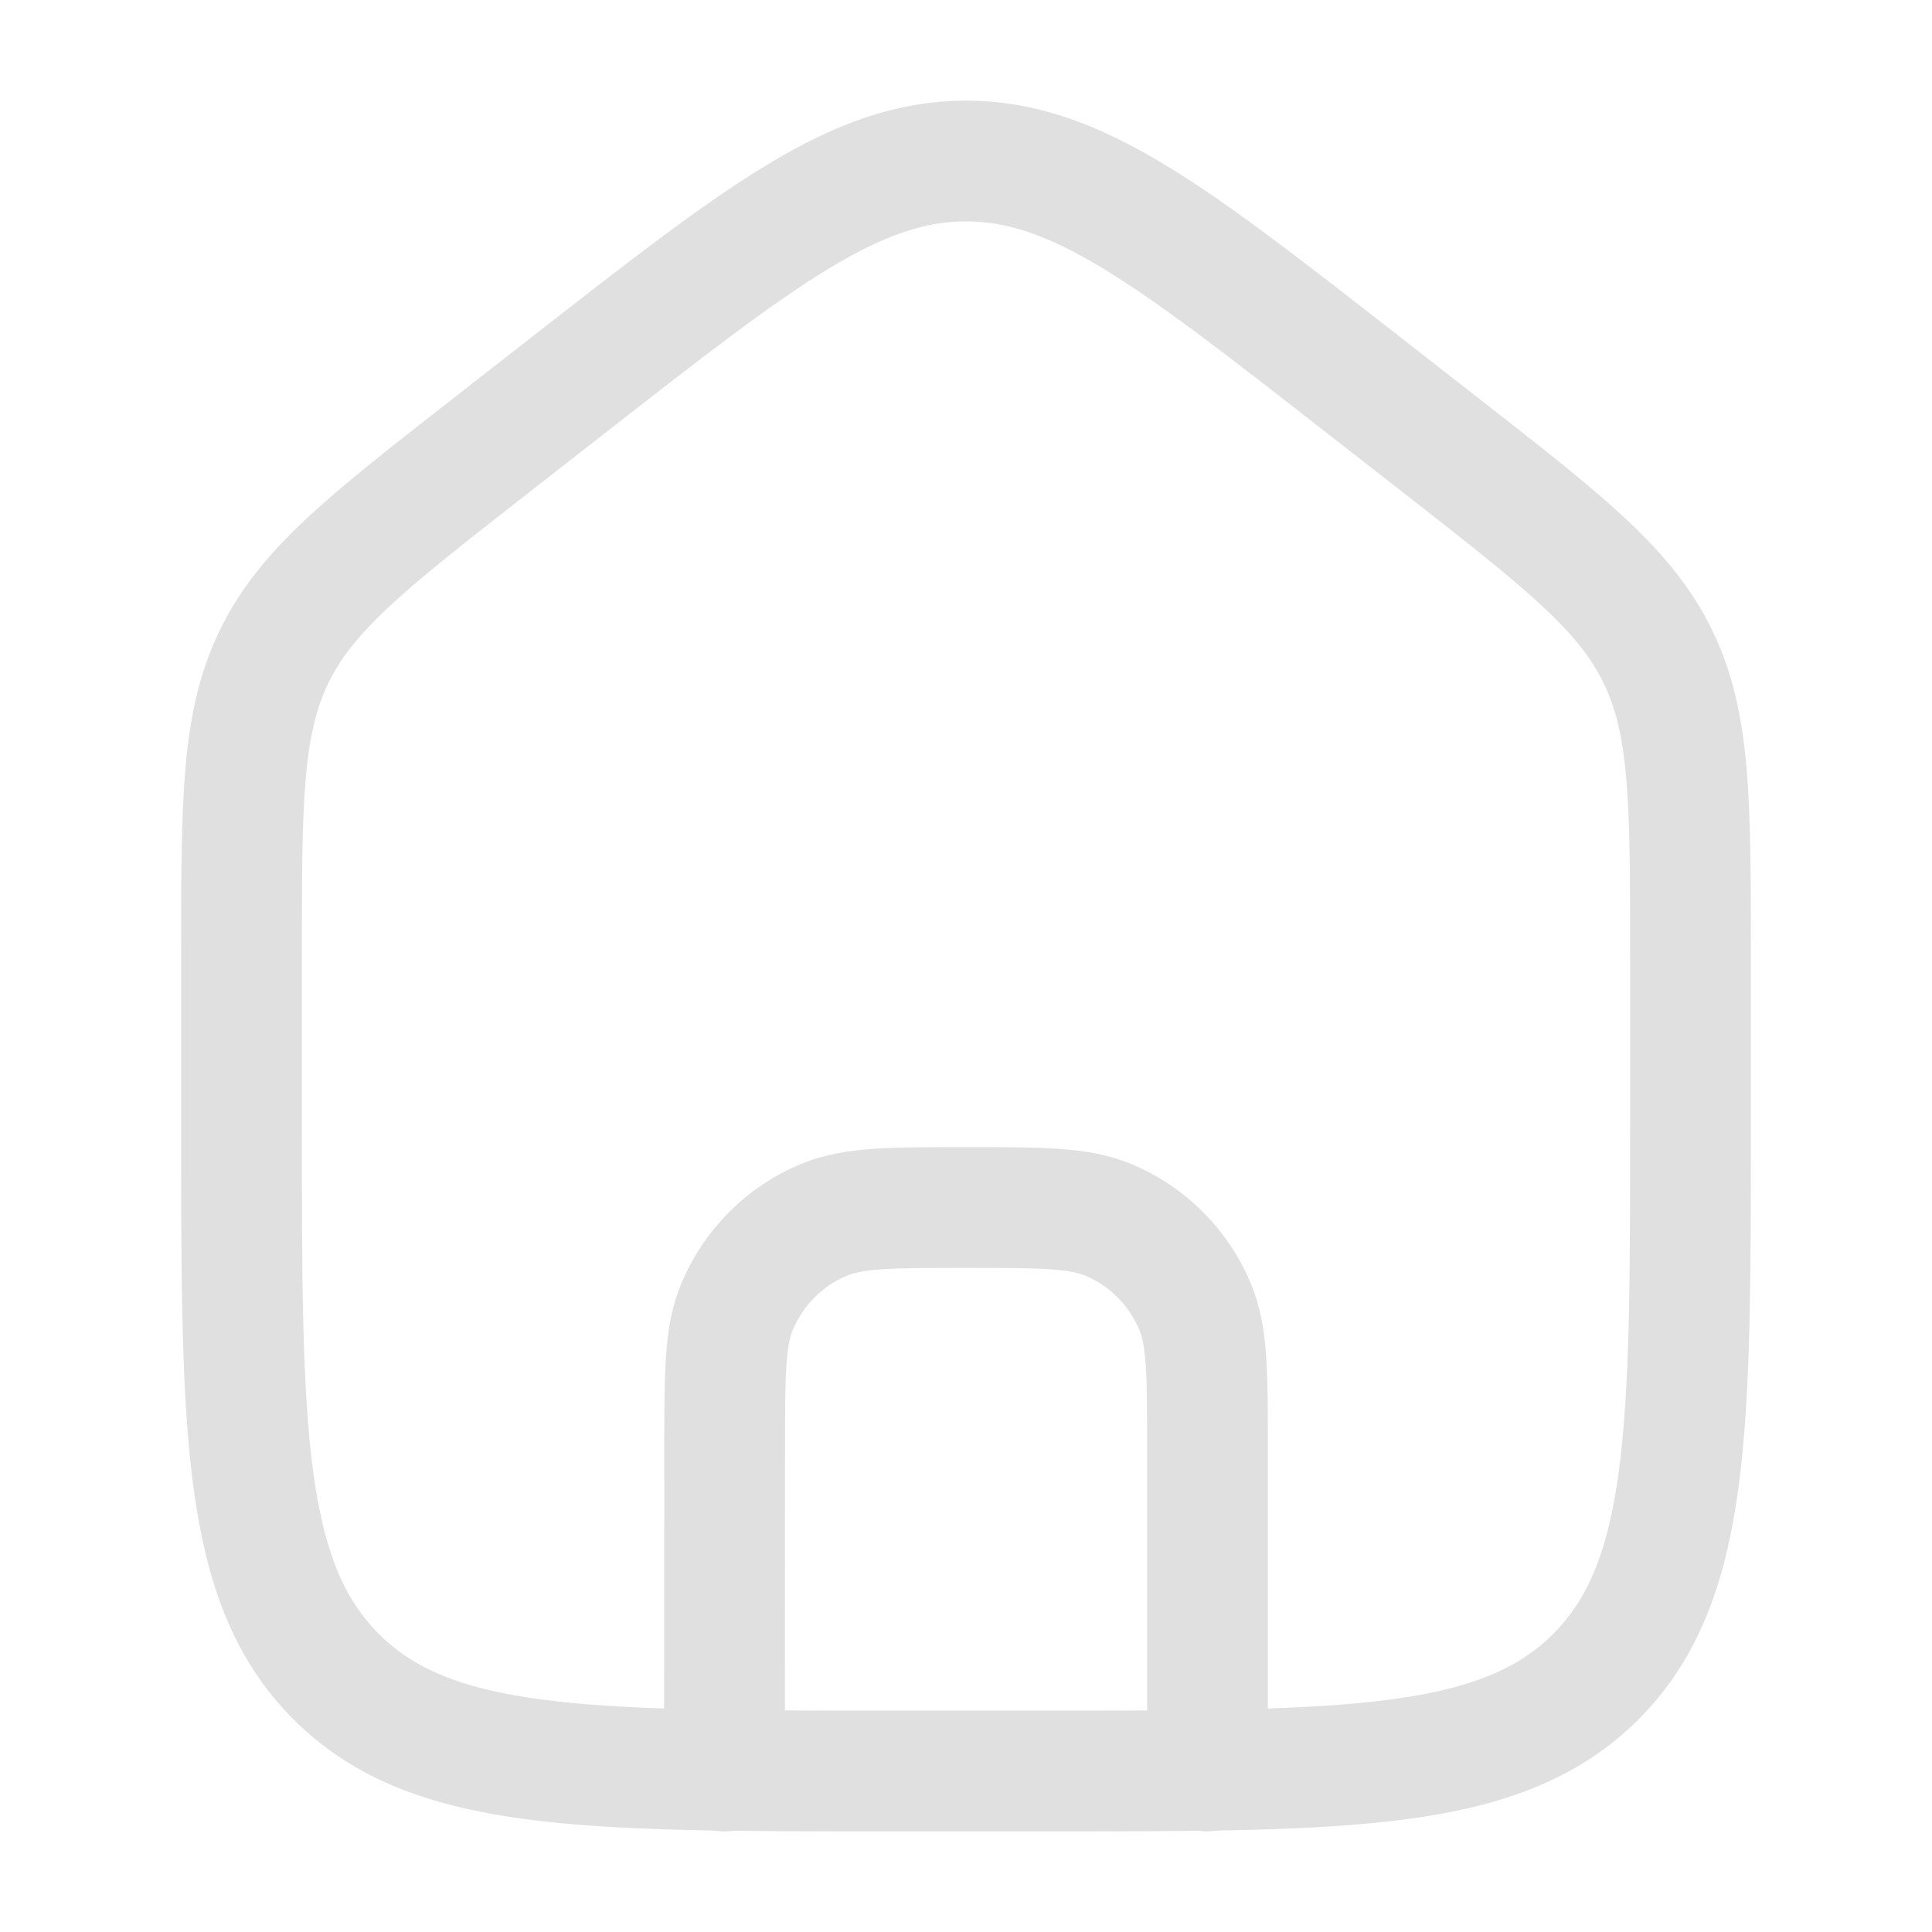 <svg width="24" height="24" viewBox="0 0 24 24" fill="none" xmlns="http://www.w3.org/2000/svg">
<path d="M9 22L9.002 17.998C9.002 17.067 9.002 16.602 9.155 16.235C9.256 15.992 9.403 15.772 9.589 15.586C9.775 15.4 9.995 15.252 10.238 15.152C10.605 15 11.07 15 12 15C12.93 15 13.396 15 13.764 15.152C14.007 15.252 14.227 15.4 14.413 15.586C14.599 15.772 14.746 15.992 14.847 16.235C15 16.603 15 17.068 15 18V22" stroke="#E0E0E0" stroke-width="1.5" stroke-linecap="round" stroke-linejoin="round"/>
<path d="M7.088 4.762L6.088 5.543C4.572 6.727 3.813 7.319 3.407 8.153C3 8.988 3 9.952 3 11.88V13.972C3 17.756 3 19.648 4.172 20.824C5.344 22 7.229 22 11 22H13C16.771 22 18.657 22 19.828 20.824C20.999 19.648 21 17.756 21 13.971V11.881C21 9.952 21 8.988 20.593 8.153C20.186 7.319 19.428 6.727 17.912 5.543L16.912 4.763C14.552 2.92 13.372 2 12 2C10.628 2 9.448 2.92 7.088 4.762Z" stroke="#E0E0E0" stroke-width="1.5" stroke-linecap="round" stroke-linejoin="round"/>
</svg>
